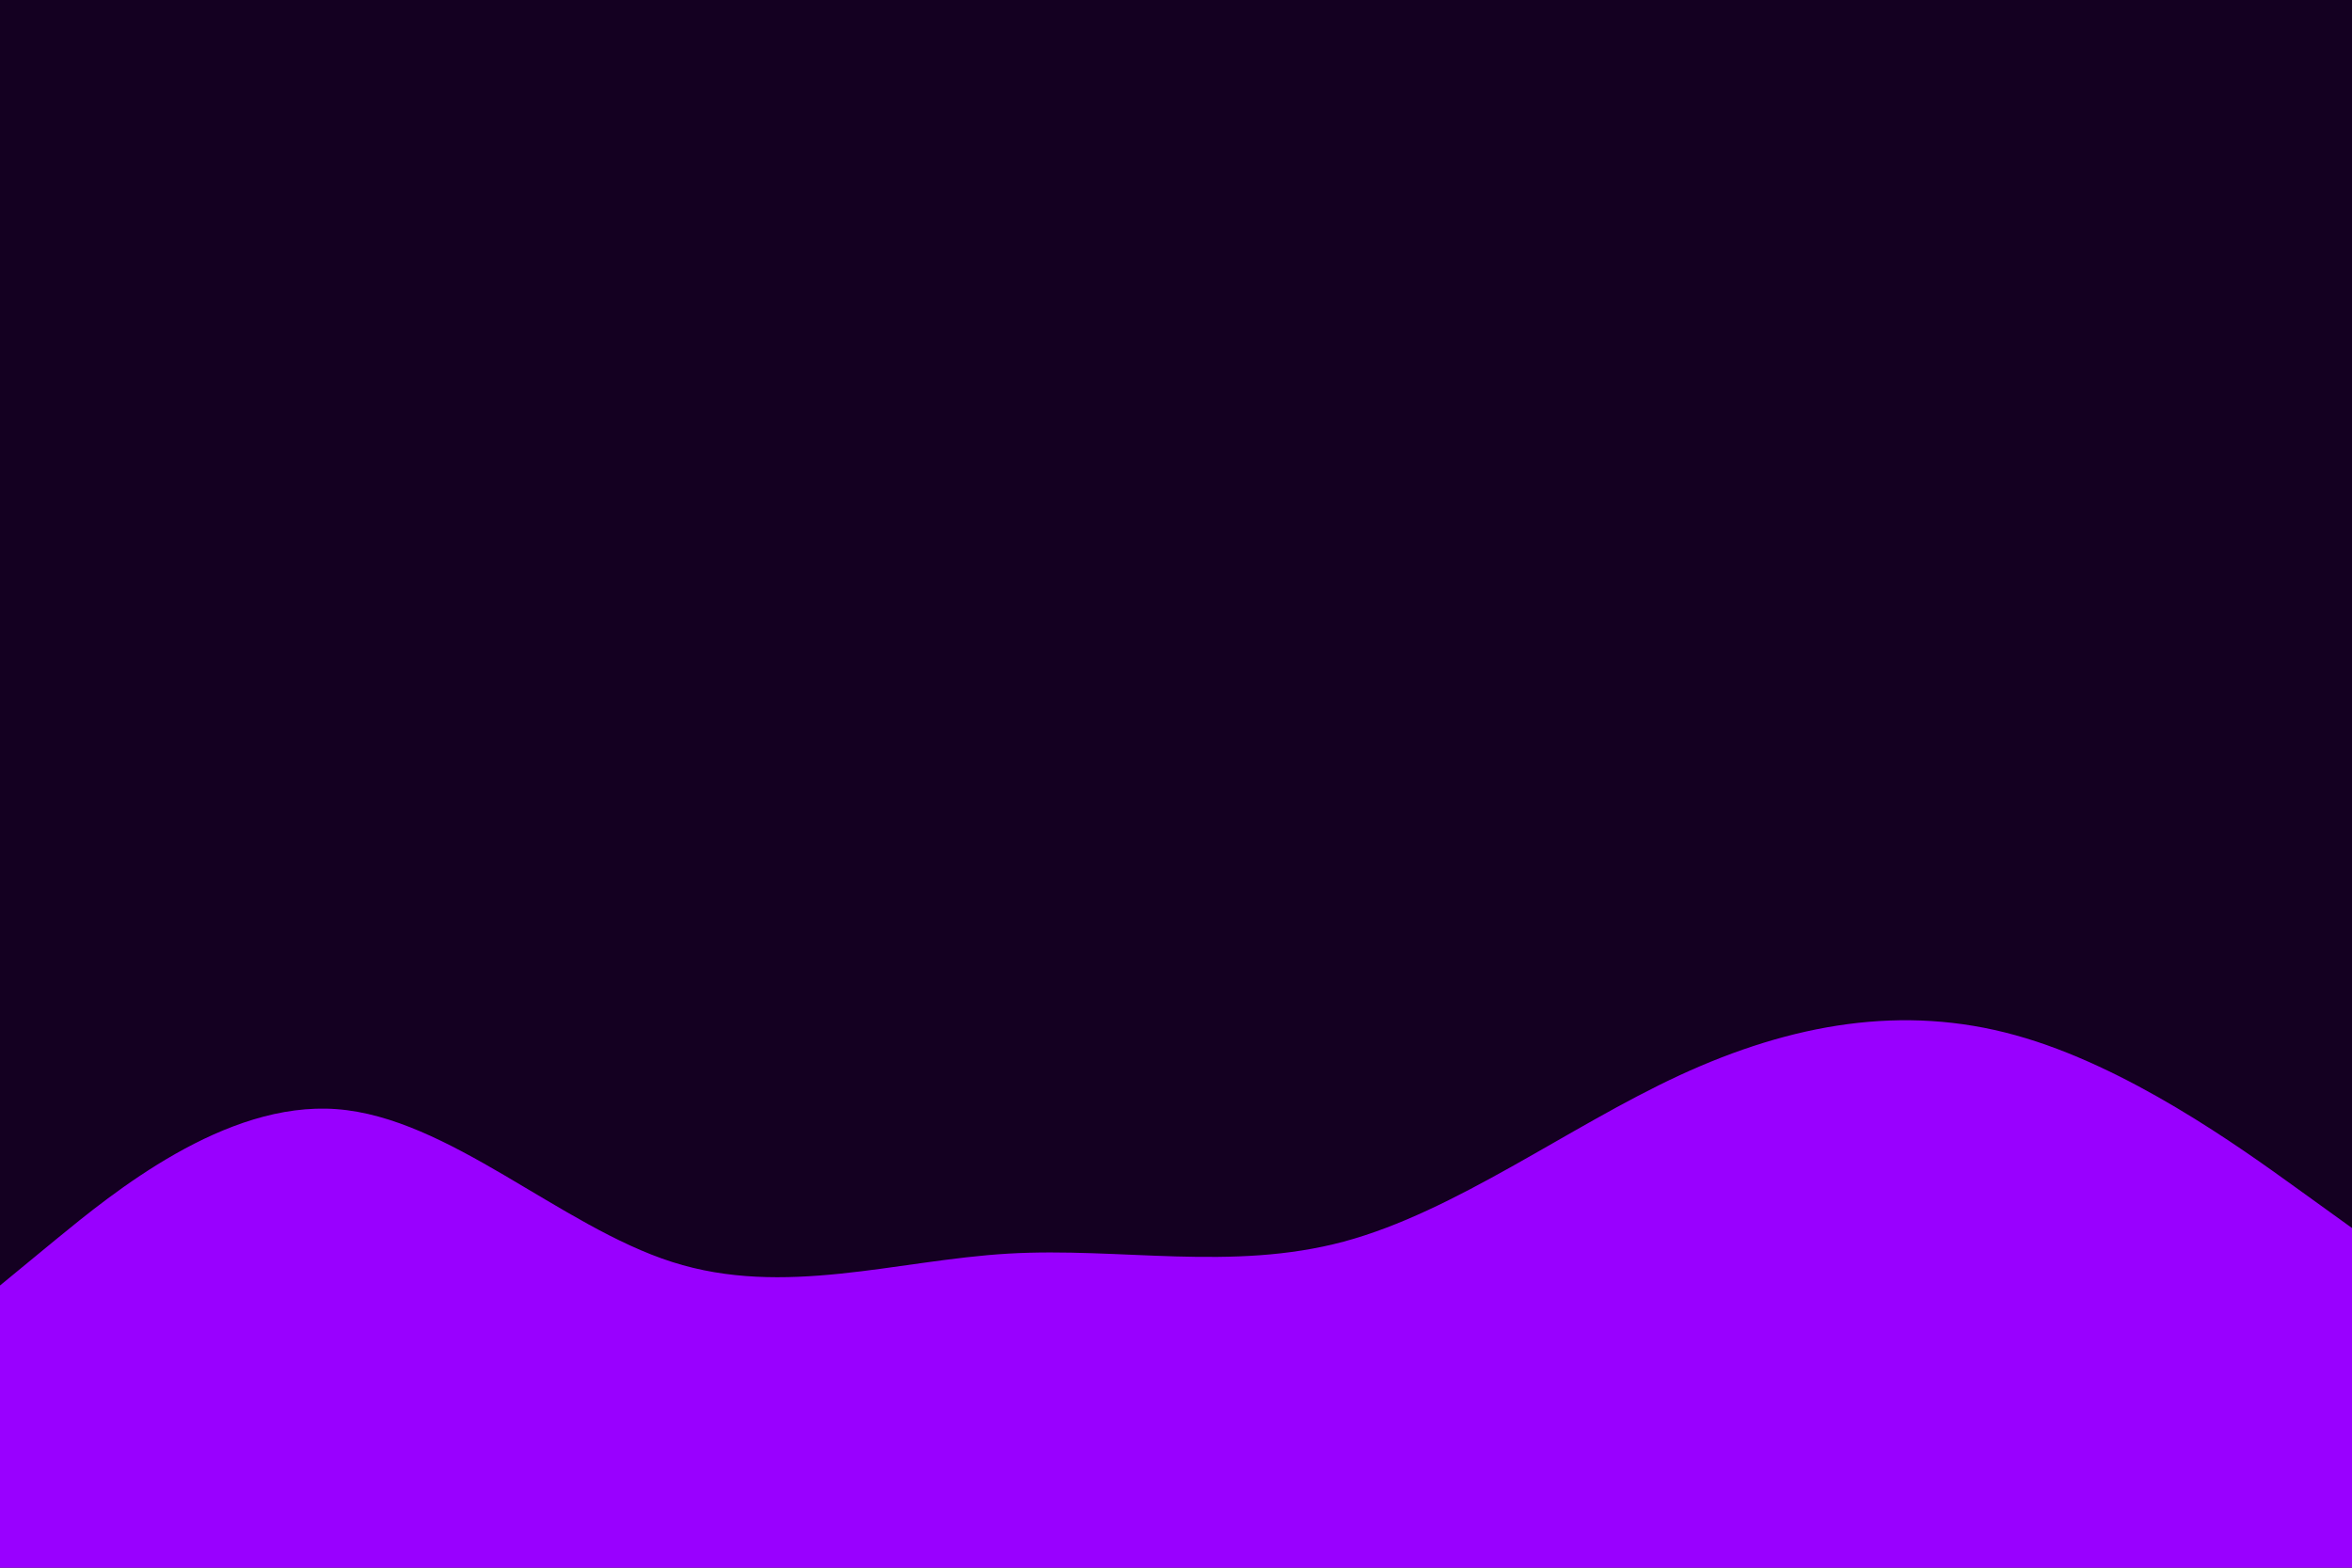 <svg id="visual" viewBox="0 0 900 600" width="900" height="600" xmlns="http://www.w3.org/2000/svg" xmlns:xlink="http://www.w3.org/1999/xlink" version="1.1"><rect x="0" y="0" width="900" height="600" fill="#140021"></rect><path d="M0 492L21.5 474.3C43 456.7 86 421.3 128.8 424.5C171.7 427.7 214.3 469.3 257.2 483C300 496.7 343 482.3 385.8 479.8C428.7 477.3 471.3 486.7 514.2 475.2C557 463.7 600 431.3 642.8 411.5C685.7 391.7 728.3 384.3 771.2 396.2C814 408 857 439 878.5 454.5L900 470L900 601L878.5 601C857 601 814 601 771.2 601C728.3 601 685.7 601 642.8 601C600 601 557 601 514.2 601C471.3 601 428.7 601 385.8 601C343 601 300 601 257.2 601C214.3 601 171.7 601 128.8 601C86 601 43 601 21.5 601L0 601Z" fill="#9900FF" stroke-linecap="round" stroke-linejoin="miter"></path></svg>